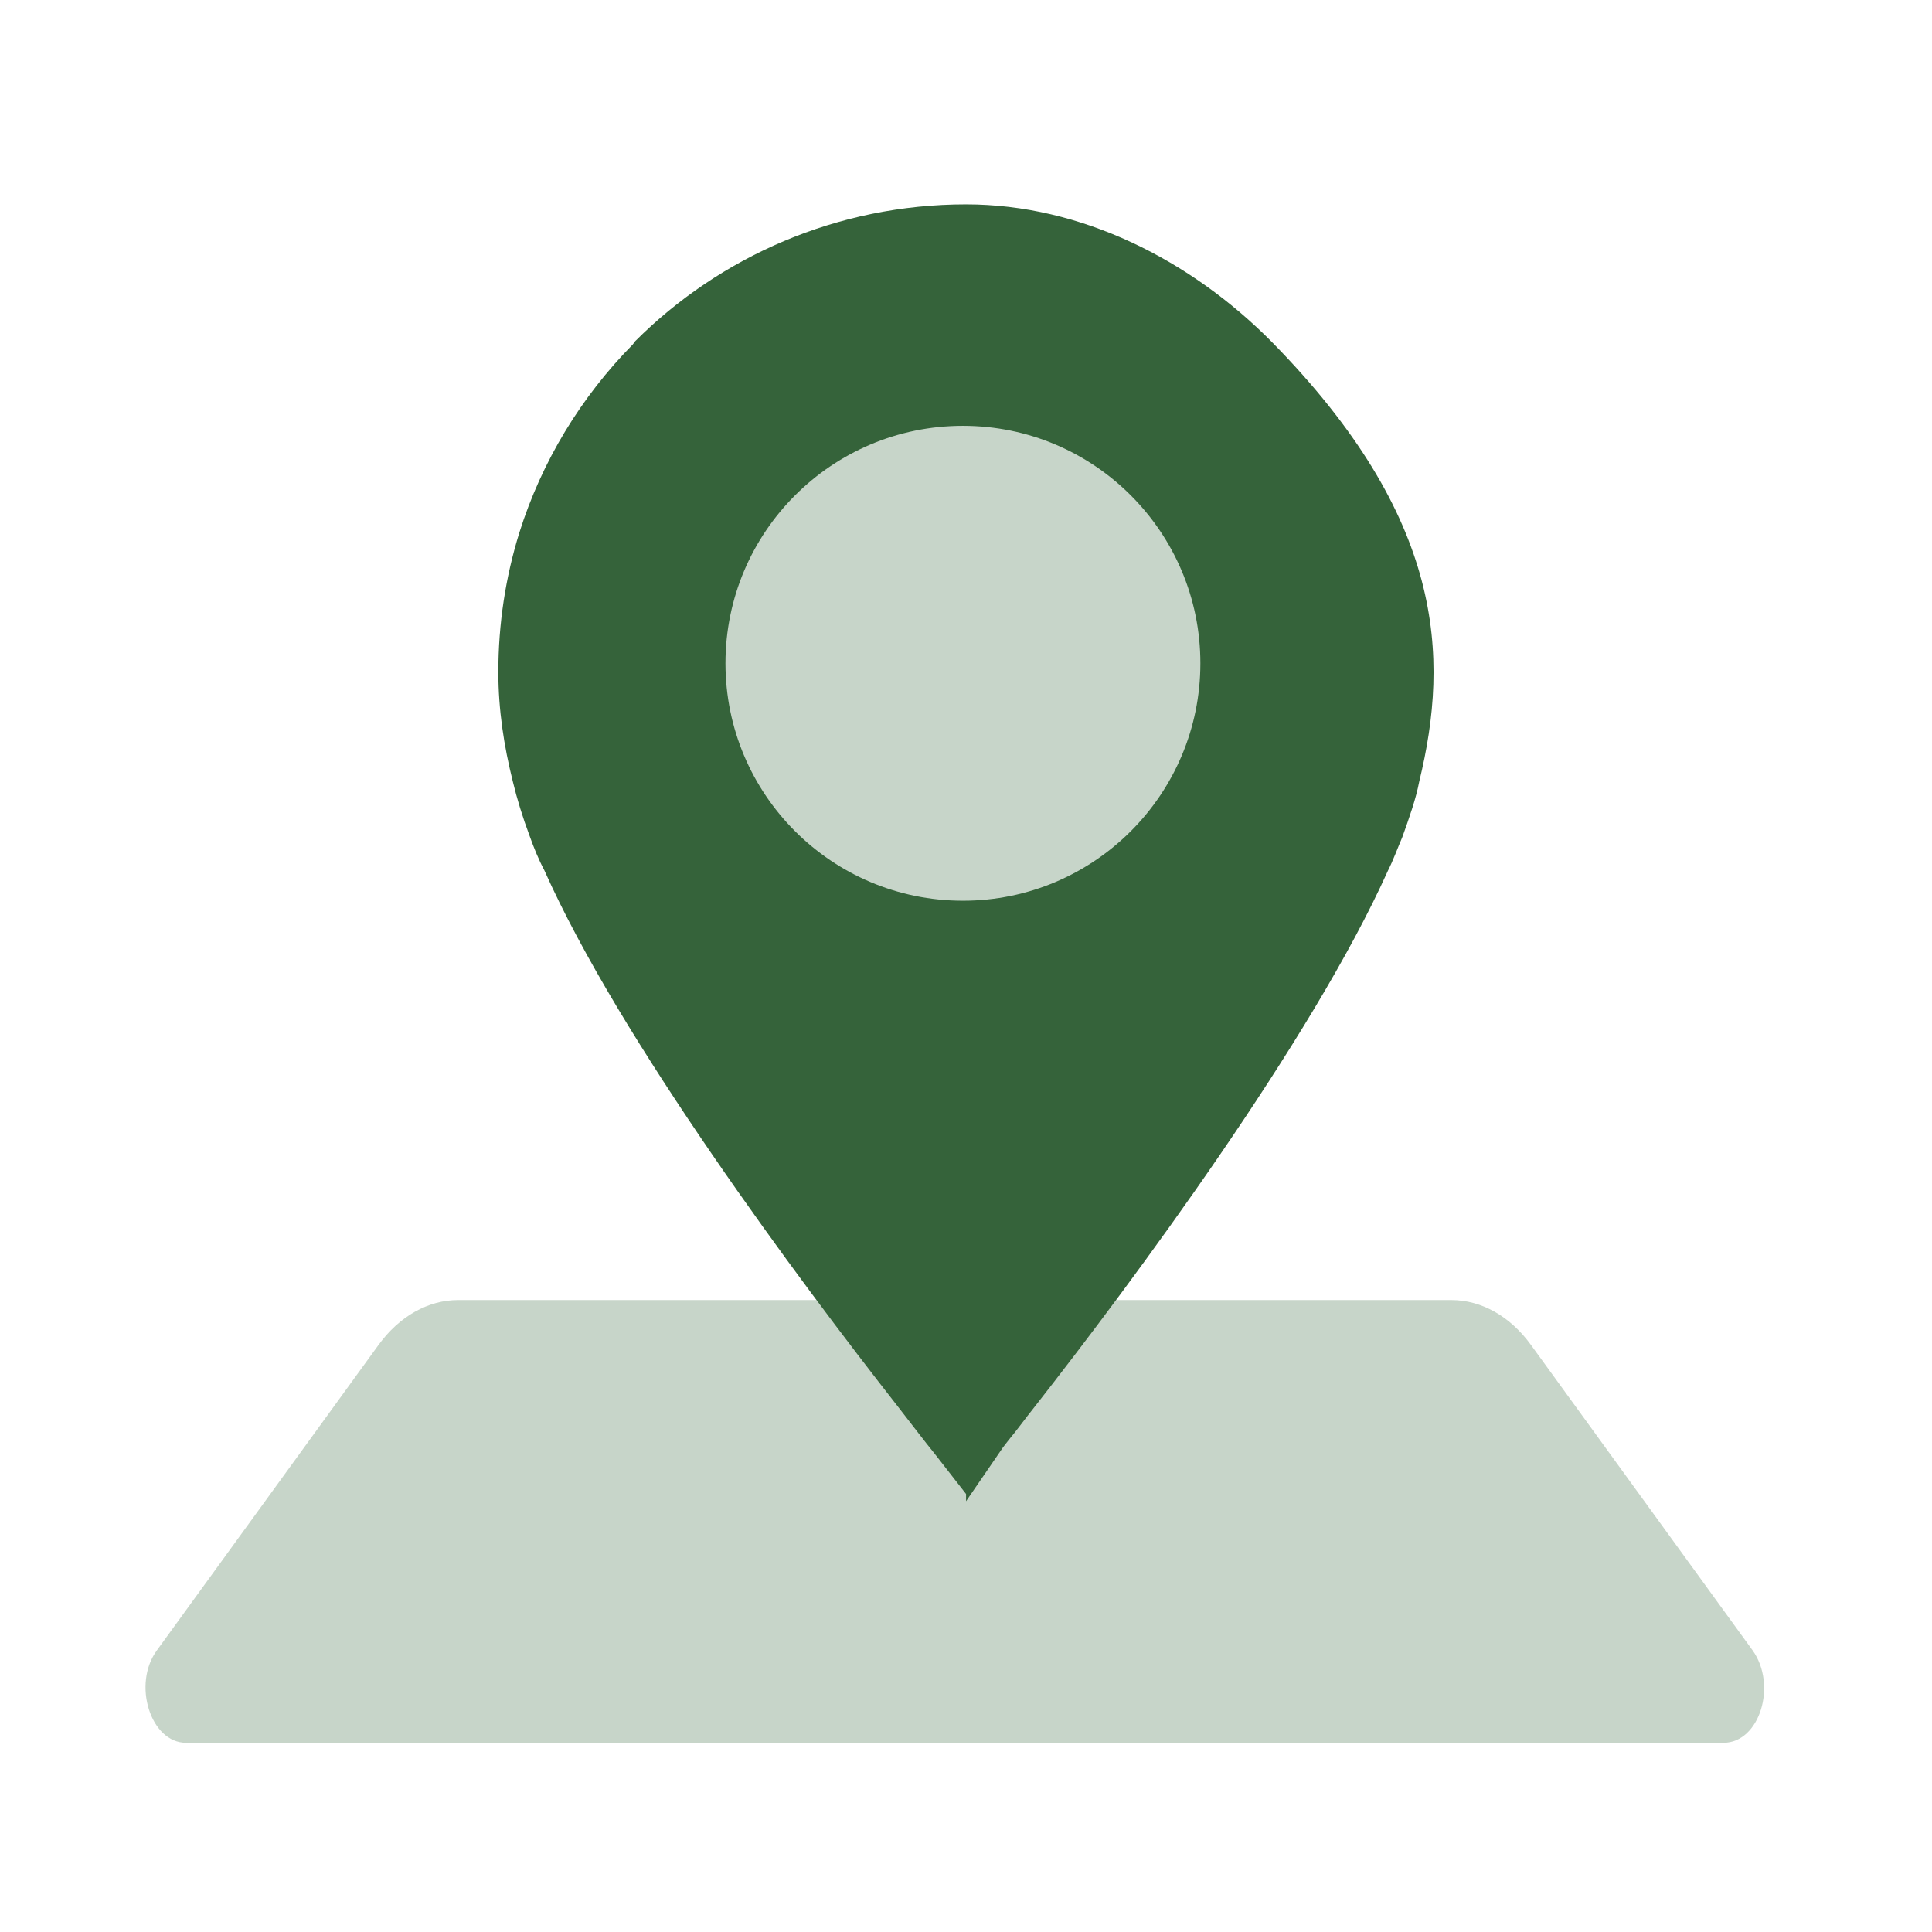 <svg width="32" height="32" viewBox="0 0 32 32" fill="none" xmlns="http://www.w3.org/2000/svg">
<path d="M28.573 28.866H3.08C2.494 28.866 2.187 27.893 2.6 27.333L6.267 22.28C6.614 21.8 7.094 21.533 7.587 21.533H24.04C24.534 21.533 25.014 21.8 25.36 22.28L29.027 27.333C29.44 27.907 29.147 28.866 28.547 28.866H28.573Z" fill="#C7D5C9"/>
<path d="M21.067 5.665C19.721 4.305 17.907 3.385 16.001 3.385C13.867 3.385 11.921 4.251 10.521 5.651C10.507 5.665 10.494 5.691 10.481 5.705C9.627 6.571 8.974 7.638 8.601 8.825C8.374 9.558 8.254 10.331 8.254 11.131C8.254 11.758 8.347 12.358 8.494 12.945C8.561 13.225 8.654 13.531 8.774 13.851C8.841 14.038 8.921 14.238 9.014 14.411C10.267 17.225 13.227 21.198 14.867 23.291C15.107 23.598 15.307 23.865 15.481 24.078L16.001 24.745V24.865L16.614 23.971L16.707 23.851C16.841 23.691 16.974 23.505 17.134 23.305C18.774 21.211 21.721 17.238 22.987 14.425C23.081 14.238 23.147 14.051 23.227 13.865C23.347 13.531 23.454 13.225 23.507 12.945C24.014 10.865 23.921 8.571 21.067 5.665Z" fill="#35633A"/>
<path d="M15.949 14.919C18.121 14.919 19.882 13.158 19.882 10.986C19.882 8.814 18.121 7.053 15.949 7.053C13.777 7.053 12.016 8.814 12.016 10.986C12.016 13.158 13.777 14.919 15.949 14.919Z" fill="#C7D5C9"/>
</svg>
